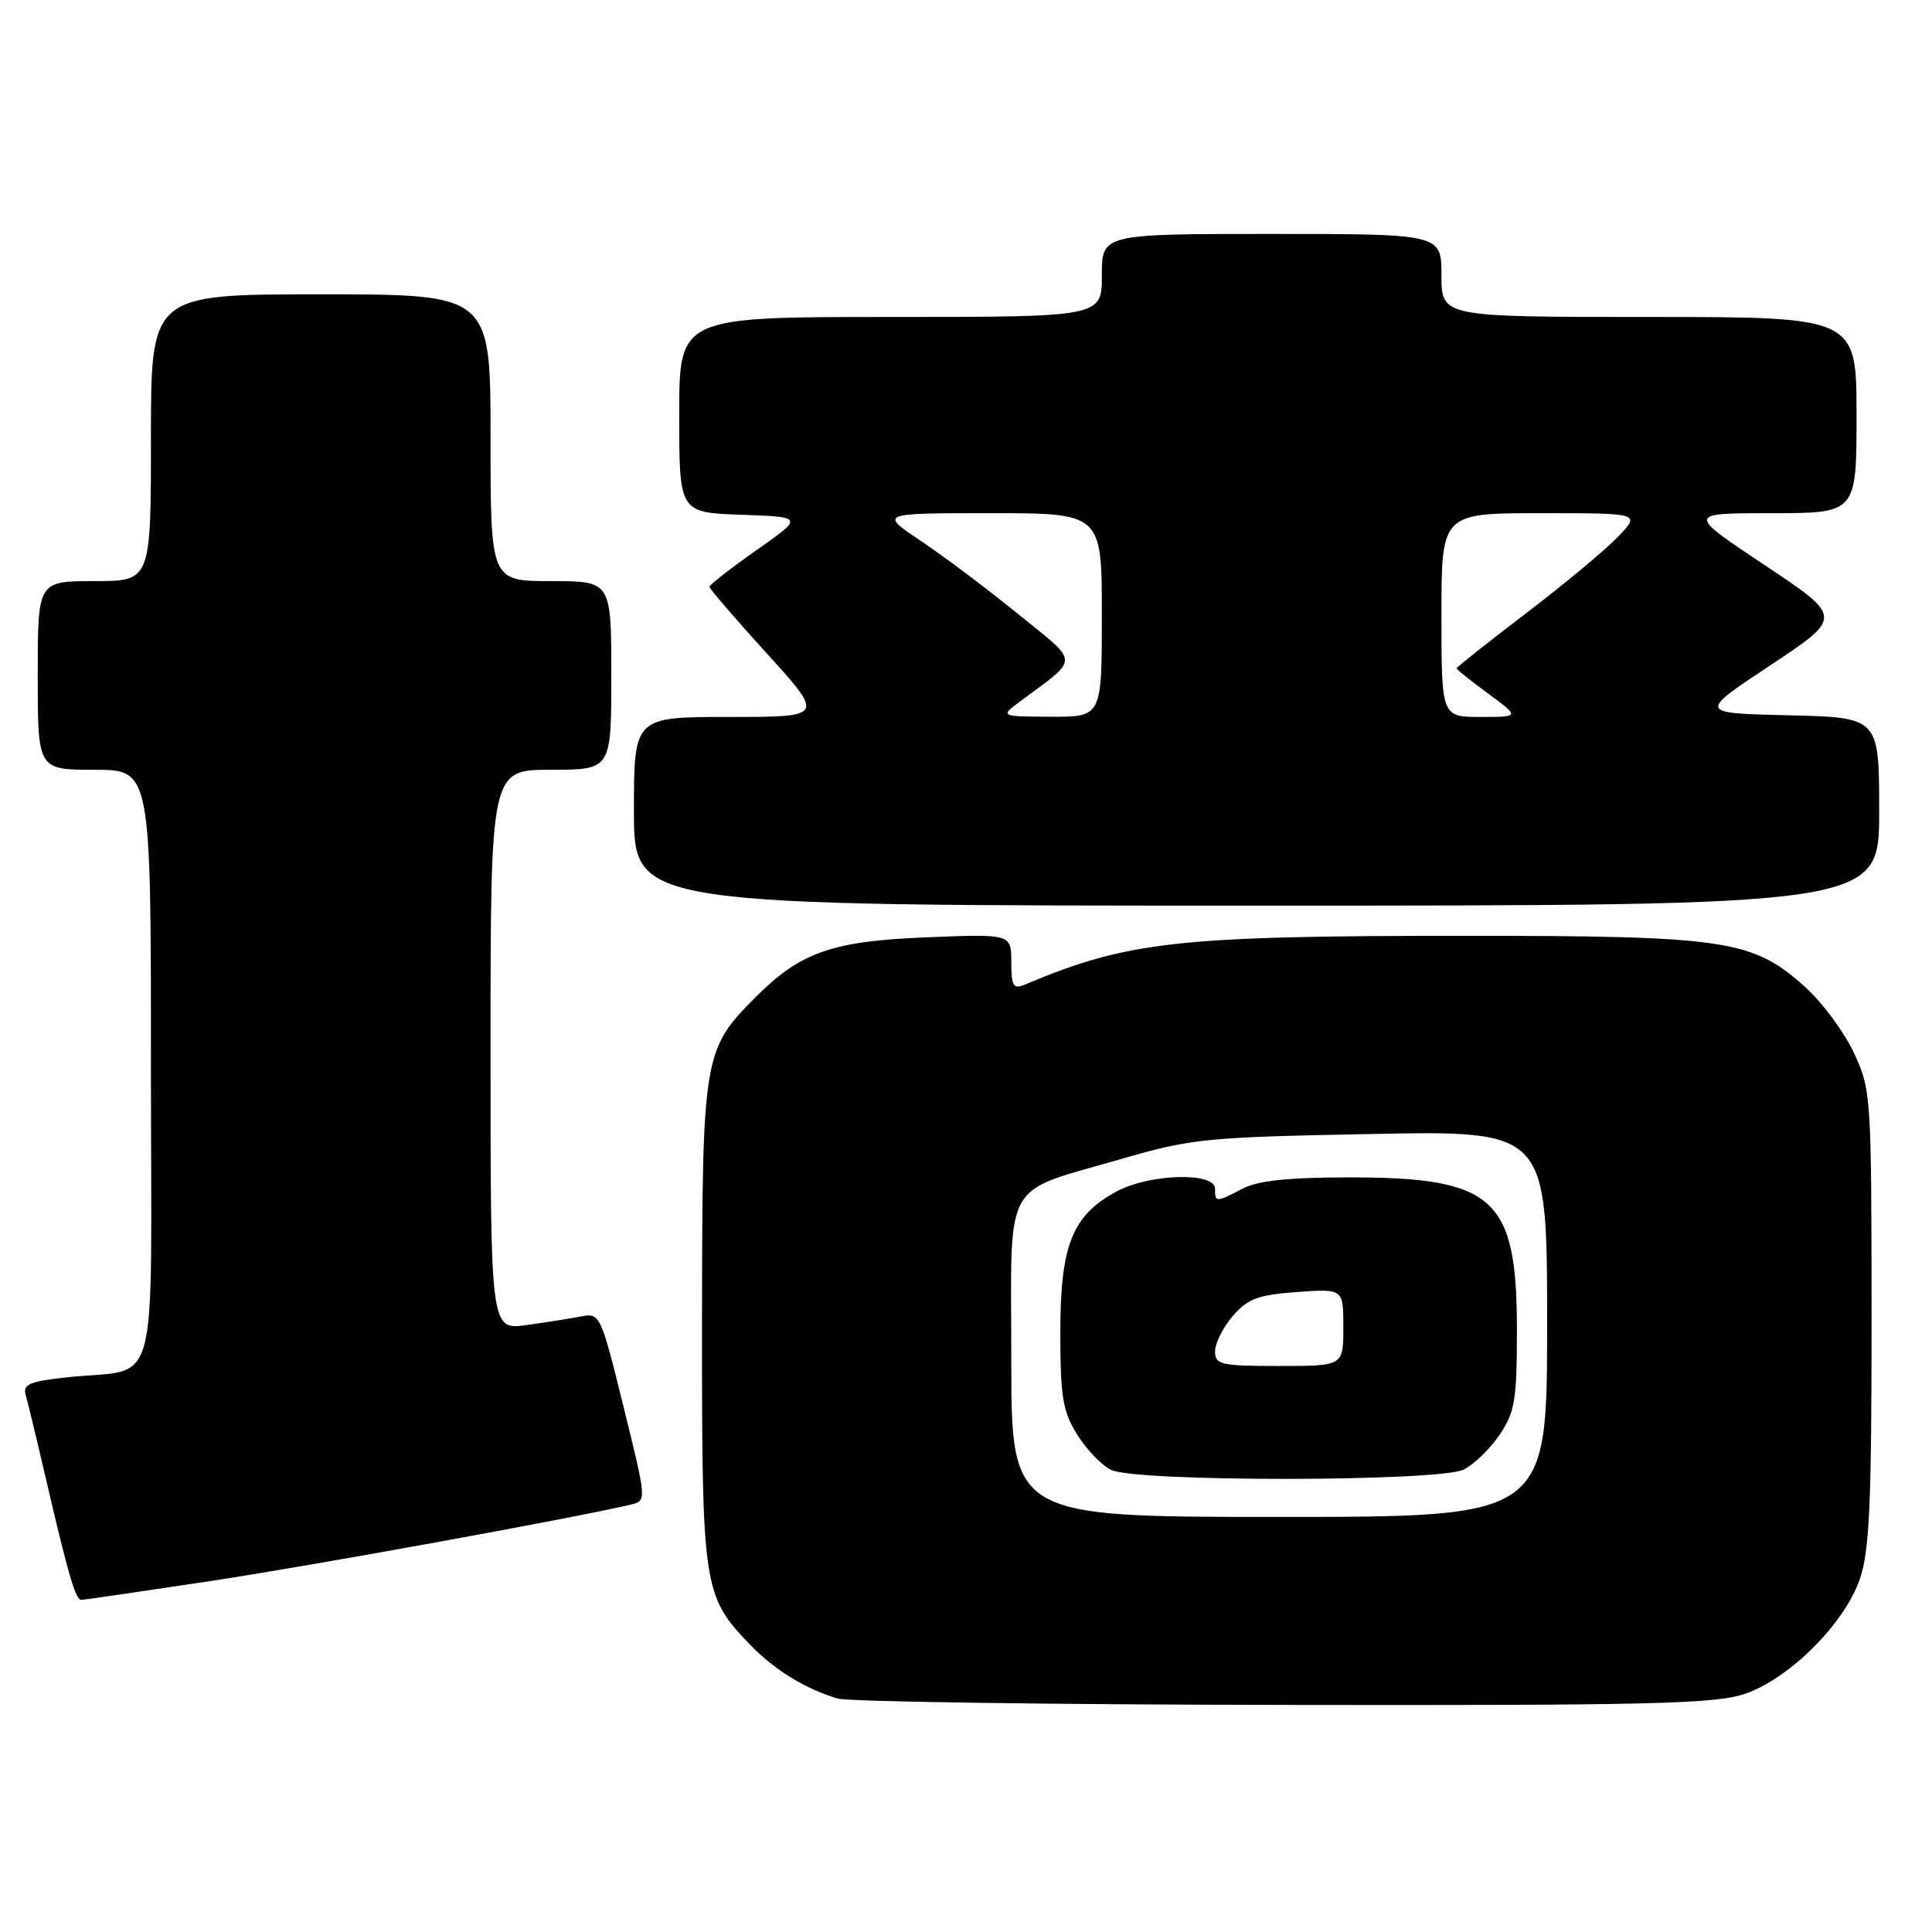<?xml version="1.0" encoding="UTF-8" standalone="no"?>
<!DOCTYPE svg PUBLIC "-//W3C//DTD SVG 1.1//EN" "http://www.w3.org/Graphics/SVG/1.1/DTD/svg11.dtd" >
<svg xmlns="http://www.w3.org/2000/svg" xmlns:xlink="http://www.w3.org/1999/xlink" version="1.1" viewBox="0 0 256 256">
 <g >
 <path fill="currentColor"
d=" M 231.19 224.45 C 237.12 222.43 244.43 215.12 246.45 209.19 C 247.72 205.48 248.00 199.11 247.99 174.57 C 247.98 145.17 247.93 144.39 245.65 139.50 C 244.36 136.75 241.47 132.84 239.22 130.81 C 232.24 124.52 228.79 124.00 194.04 124.00 C 155.94 124.00 149.47 124.72 135.75 130.48 C 134.26 131.10 134.00 130.65 134.00 127.48 C 134.00 123.75 134.00 123.75 122.75 124.20 C 110.23 124.70 106.05 126.17 100.08 132.17 C 93.18 139.09 93.05 139.91 93.02 175.28 C 93.00 210.34 93.16 211.43 99.30 217.84 C 102.58 221.25 106.57 223.72 110.99 225.07 C 112.37 225.48 138.96 225.87 170.07 225.91 C 218.66 225.99 227.28 225.78 231.19 224.45 Z  M 27.54 209.55 C 41.01 207.52 76.37 201.10 83.60 199.36 C 85.70 198.86 85.69 198.83 82.62 186.40 C 79.62 174.21 79.49 173.95 77.02 174.43 C 75.64 174.70 72.36 175.22 69.75 175.58 C 65.00 176.23 65.00 176.23 65.00 139.11 C 65.00 102.00 65.00 102.00 73.00 102.00 C 81.00 102.00 81.00 102.00 81.00 89.50 C 81.00 77.00 81.00 77.00 73.00 77.00 C 65.00 77.00 65.00 77.00 65.00 58.00 C 65.00 39.00 65.00 39.00 42.50 39.00 C 20.00 39.00 20.00 39.00 20.00 58.00 C 20.00 77.00 20.00 77.00 12.50 77.00 C 5.00 77.00 5.00 77.00 5.00 89.50 C 5.00 102.00 5.00 102.00 12.50 102.00 C 20.00 102.00 20.00 102.00 20.00 141.42 C 20.00 186.19 21.39 181.11 8.71 182.52 C 3.92 183.04 3.00 183.45 3.40 184.83 C 3.67 185.75 4.83 190.55 5.98 195.50 C 9.08 208.83 10.00 212.00 10.79 211.99 C 11.18 211.98 18.72 210.88 27.54 209.55 Z  M 249.00 107.53 C 249.00 95.06 249.00 95.06 237.00 94.78 C 225.00 94.50 225.00 94.50 234.60 88.14 C 244.19 81.78 244.19 81.78 233.84 74.89 C 223.50 68.00 223.50 68.00 234.75 68.00 C 246.00 68.00 246.00 68.00 246.00 55.00 C 246.00 42.00 246.00 42.00 218.50 42.00 C 191.00 42.00 191.00 42.00 191.00 36.50 C 191.00 31.00 191.00 31.00 168.50 31.00 C 146.00 31.00 146.00 31.00 146.00 36.50 C 146.00 42.00 146.00 42.00 118.00 42.00 C 90.00 42.00 90.00 42.00 90.00 54.96 C 90.00 67.92 90.00 67.92 98.25 68.21 C 106.50 68.50 106.50 68.50 100.25 72.89 C 96.81 75.31 94.00 77.50 94.00 77.75 C 94.00 78.00 97.43 81.99 101.62 86.60 C 109.25 95.00 109.25 95.00 96.62 95.00 C 84.00 95.00 84.00 95.00 84.00 107.50 C 84.00 120.00 84.00 120.00 166.50 120.00 C 249.00 120.00 249.00 120.00 249.00 107.53 Z  M 134.00 180.03 C 134.00 155.69 132.57 158.22 149.00 153.45 C 157.86 150.88 160.06 150.67 181.75 150.26 C 205.00 149.81 205.00 149.81 205.00 175.41 C 205.00 201.00 205.00 201.00 169.50 201.00 C 134.00 201.00 134.00 201.00 134.00 180.03 Z  M 193.97 194.72 C 195.33 194.03 197.47 191.95 198.72 190.09 C 200.74 187.09 201.00 185.49 201.00 176.10 C 200.99 158.71 197.99 156.00 178.78 156.01 C 170.73 156.01 166.68 156.44 164.64 157.51 C 161.10 159.35 161.00 159.35 161.00 157.50 C 161.00 155.28 152.36 155.52 147.98 157.86 C 142.09 161.02 140.50 164.97 140.50 176.50 C 140.50 185.11 140.81 187.00 142.73 190.09 C 143.96 192.06 145.98 194.17 147.23 194.77 C 150.58 196.39 190.76 196.34 193.97 194.72 Z  M 135.17 92.94 C 143.12 87.01 143.15 88.06 134.89 81.35 C 130.83 78.04 125.03 73.69 122.01 71.67 C 116.53 68.00 116.53 68.00 131.26 68.00 C 146.00 68.00 146.00 68.00 146.00 81.50 C 146.00 95.00 146.00 95.00 139.25 94.97 C 132.50 94.94 132.50 94.94 135.17 92.94 Z  M 191.00 81.50 C 191.00 68.00 191.00 68.00 204.19 68.00 C 217.37 68.00 217.37 68.00 214.44 71.08 C 212.82 72.78 207.34 77.35 202.25 81.23 C 197.16 85.11 193.00 88.41 193.00 88.56 C 193.00 88.71 194.89 90.22 197.20 91.91 C 201.39 95.00 201.39 95.00 196.20 95.00 C 191.00 95.00 191.00 95.00 191.00 81.50 Z  M 161.00 179.06 C 161.00 177.99 162.06 175.88 163.35 174.38 C 165.32 172.09 166.69 171.58 171.85 171.20 C 178.00 170.76 178.00 170.76 178.00 175.88 C 178.00 181.00 178.00 181.00 169.50 181.00 C 161.75 181.00 161.00 180.83 161.00 179.06 Z "/>
</g>
</svg>